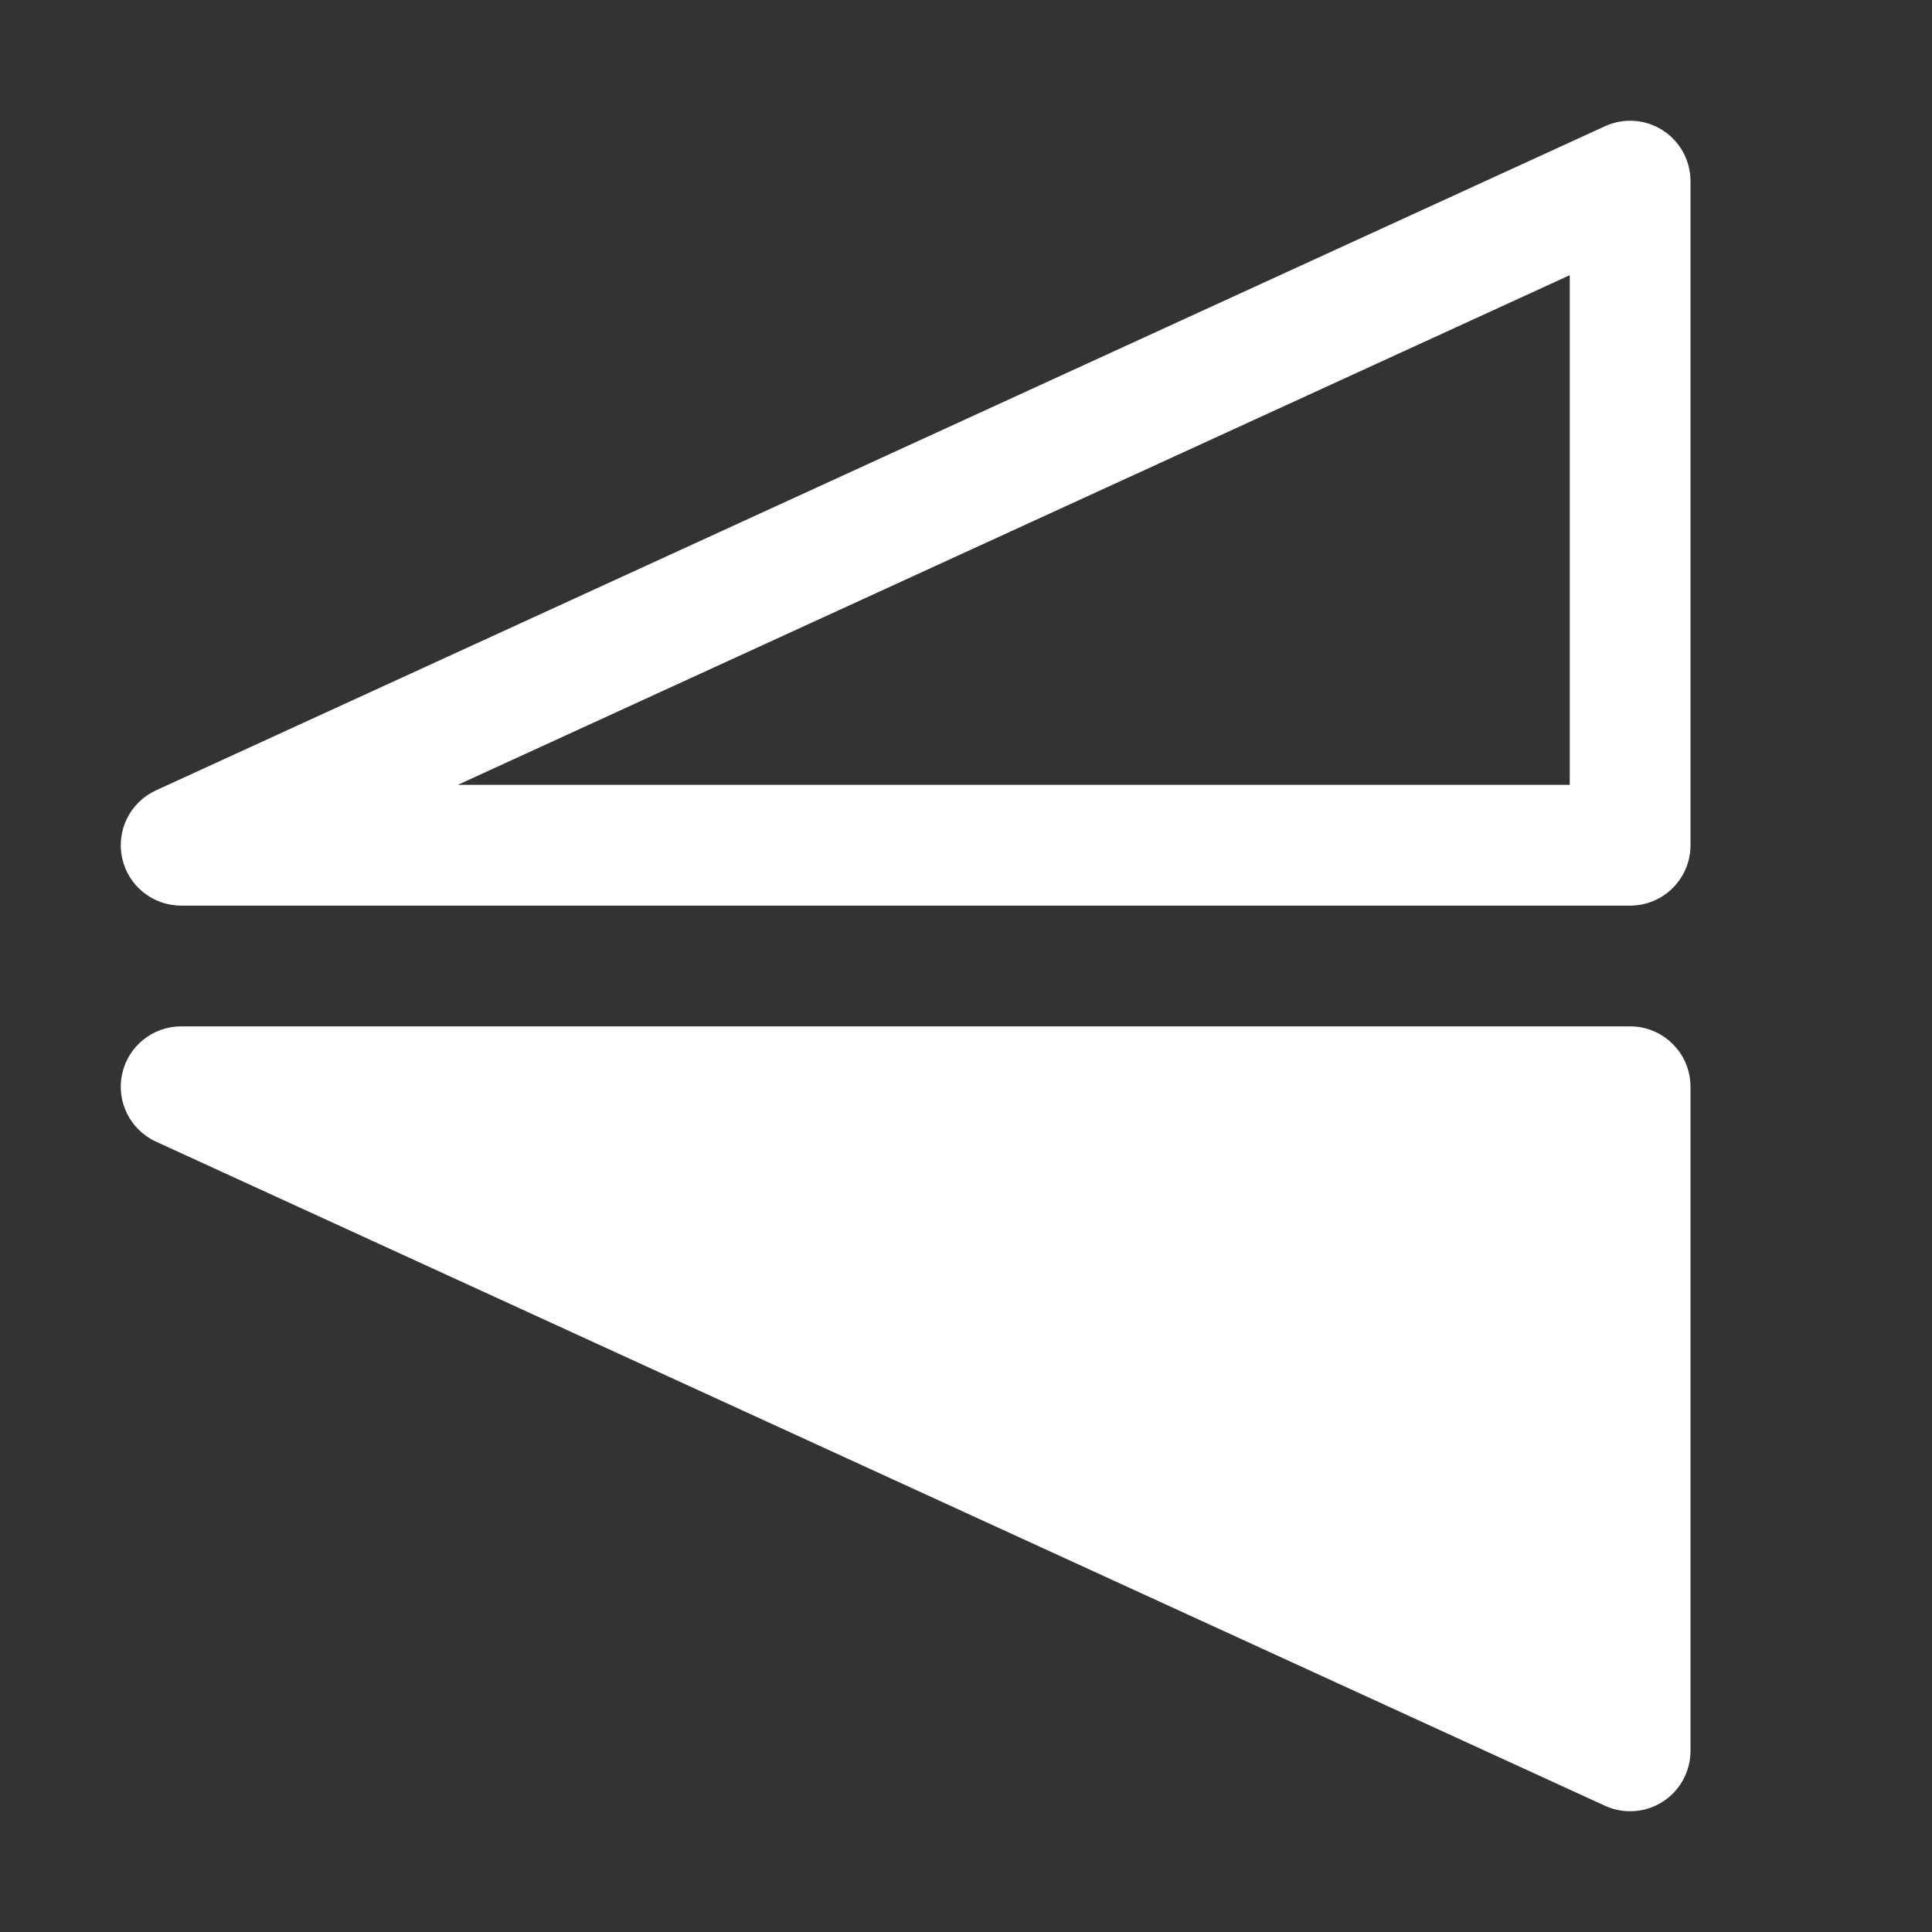<svg width="32" height="32" viewBox="0 0 32 32" fill="none" xmlns="http://www.w3.org/2000/svg">
<rect x="0" y="0" width="32" height="32" fill="#333333" stroke="none"/>
<path d="M27.54 2.158C27.827 2.342 28 2.659 28 3V14C28 14.552 27.552 15 27 15H3C2.53 15 2.123 14.672 2.023 14.213C1.923 13.754 2.156 13.287 2.583 13.091L26.583 2.091C26.893 1.949 27.253 1.974 27.54 2.158ZM7.582 13H26V4.558L7.582 13ZM28 29C28 29.341 27.827 29.658 27.54 29.842C27.253 30.026 26.893 30.051 26.583 29.909L2.583 18.909C2.156 18.713 1.923 18.246 2.023 17.787C2.123 17.328 2.53 17 3 17H27C27.552 17 28 17.448 28 18V29Z" fill="#ffffff"/>
</svg>
